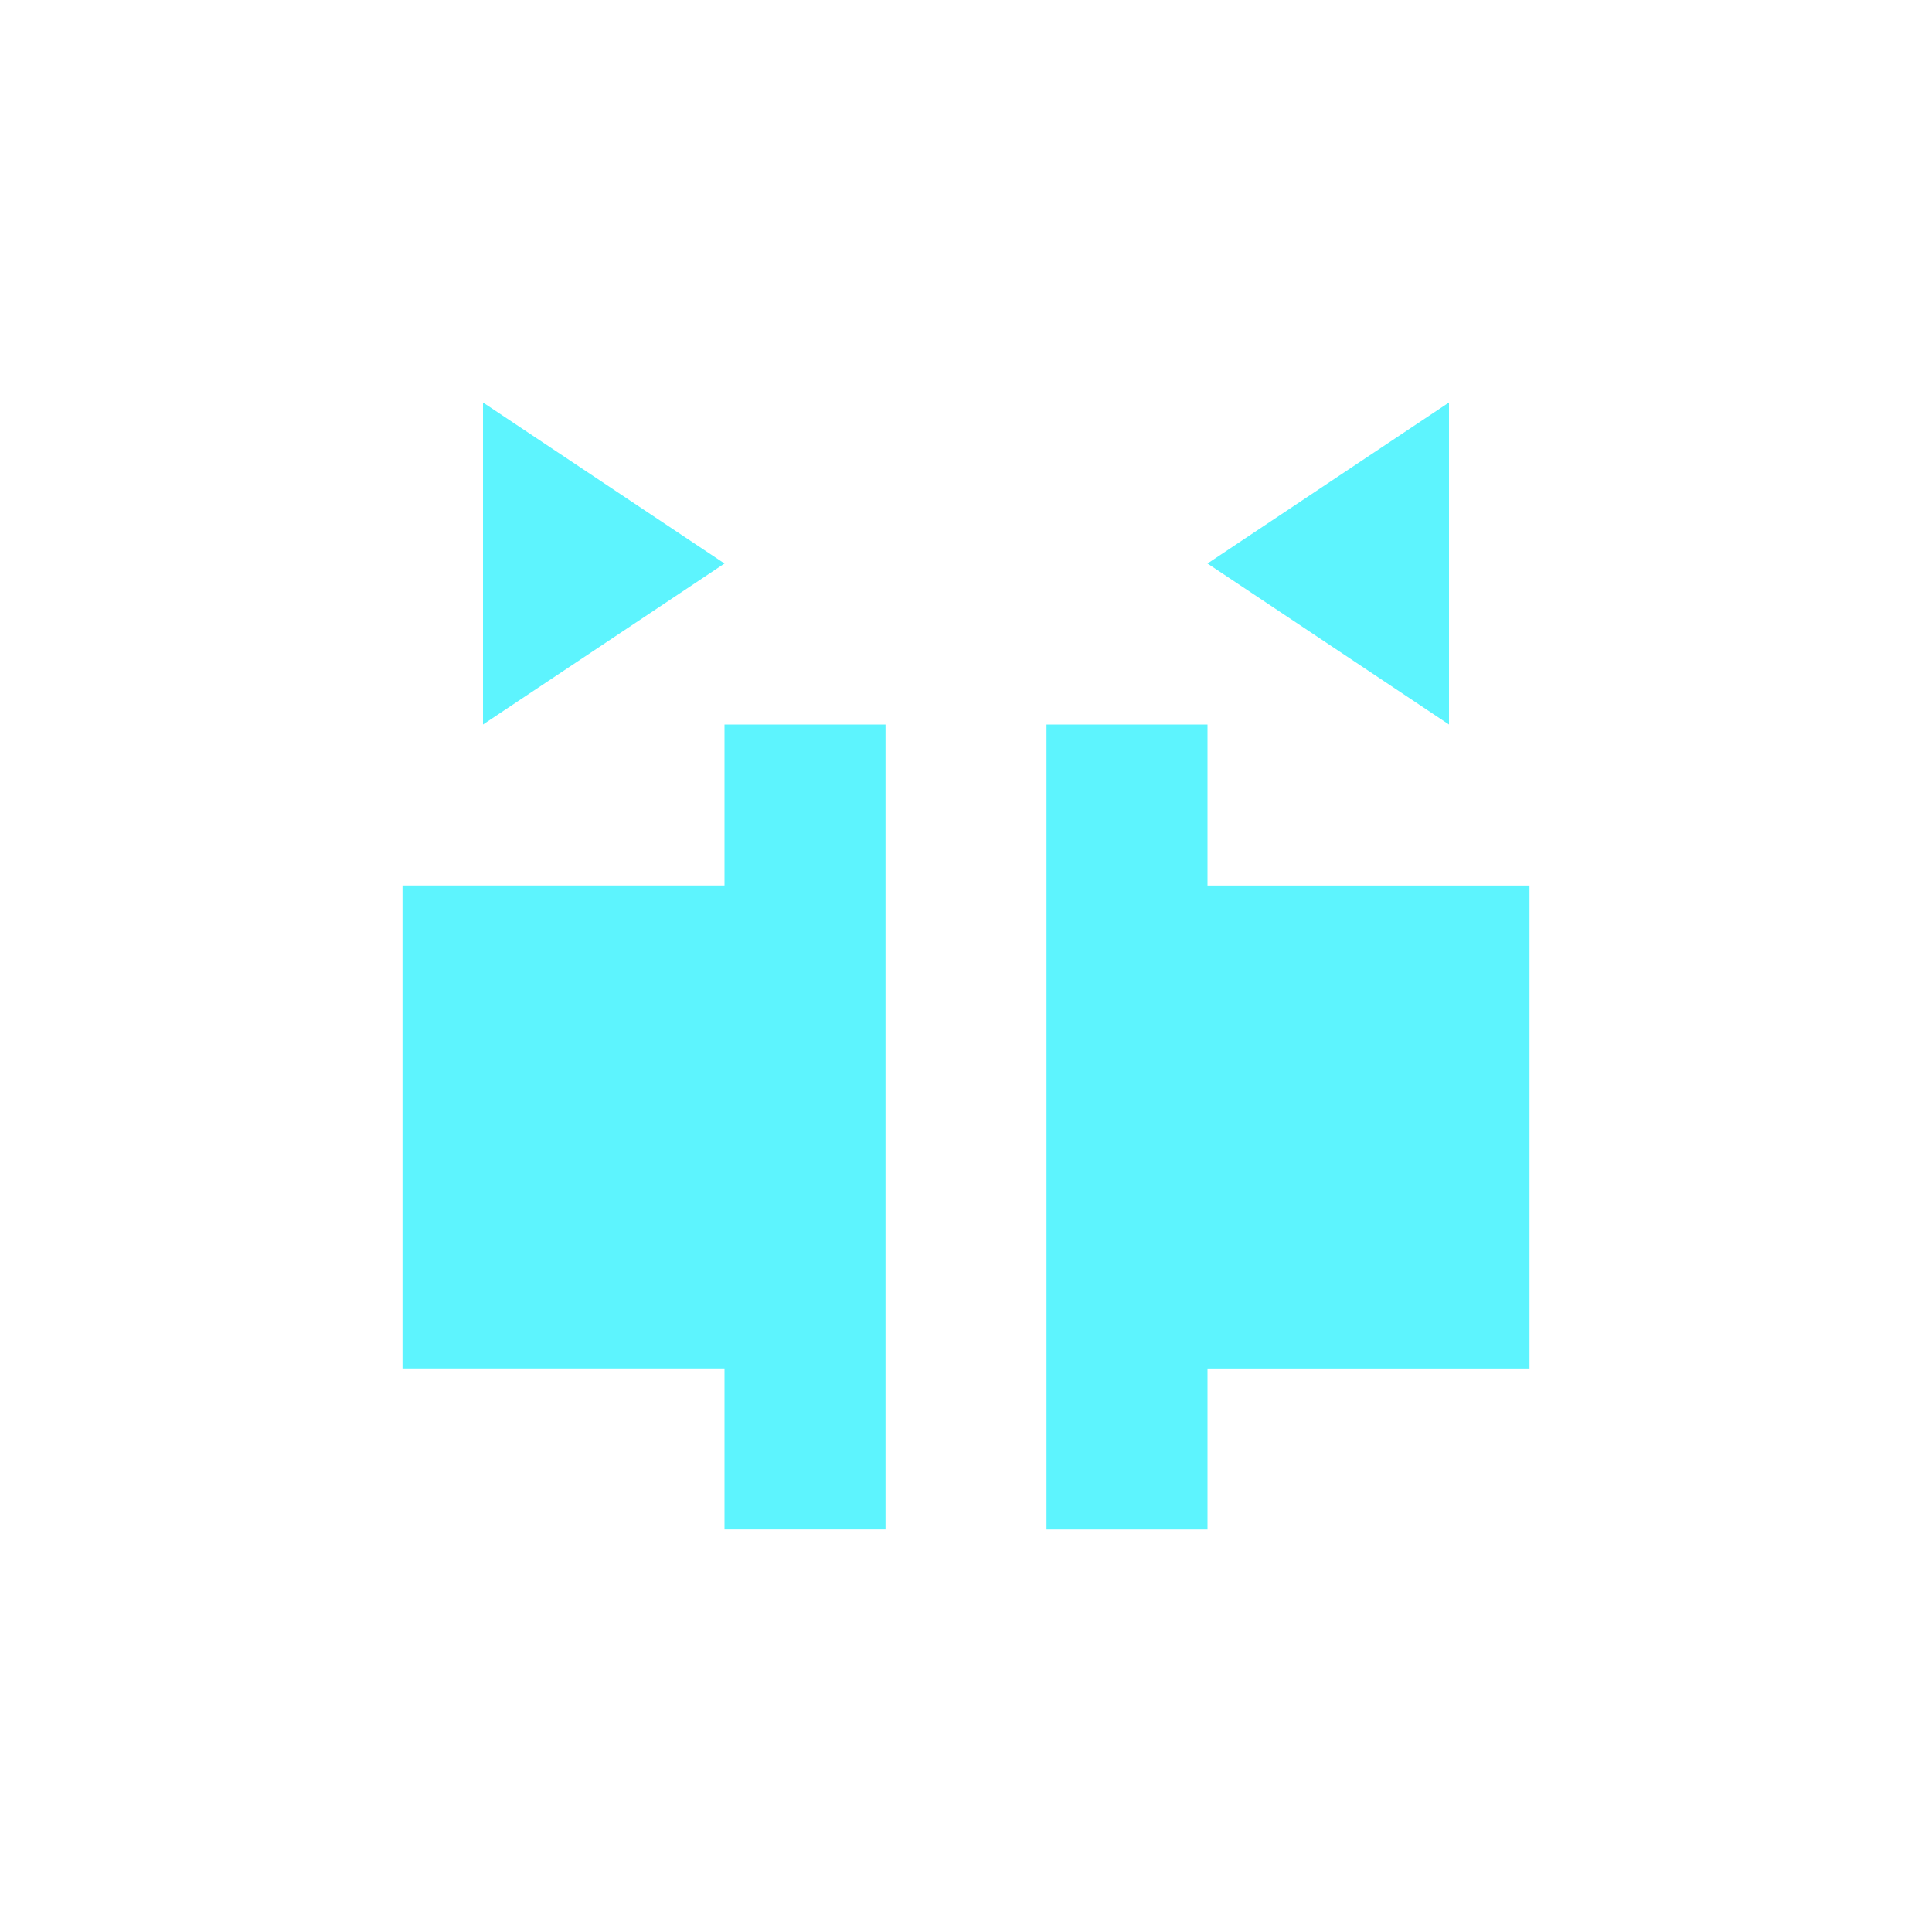 <svg xmlns="http://www.w3.org/2000/svg" width="24" height="24"><defs><style id="current-color-scheme"></style></defs><path d="M6 5v4l3-2-3-2zm12 0l-3 2 3 2V5zM9 9v2H5v6h4v2h2V9H9zm4 0v10h2v-2h4v-6h-4V9h-2z" fill="currentColor" color="#5DF4FE"/></svg>
